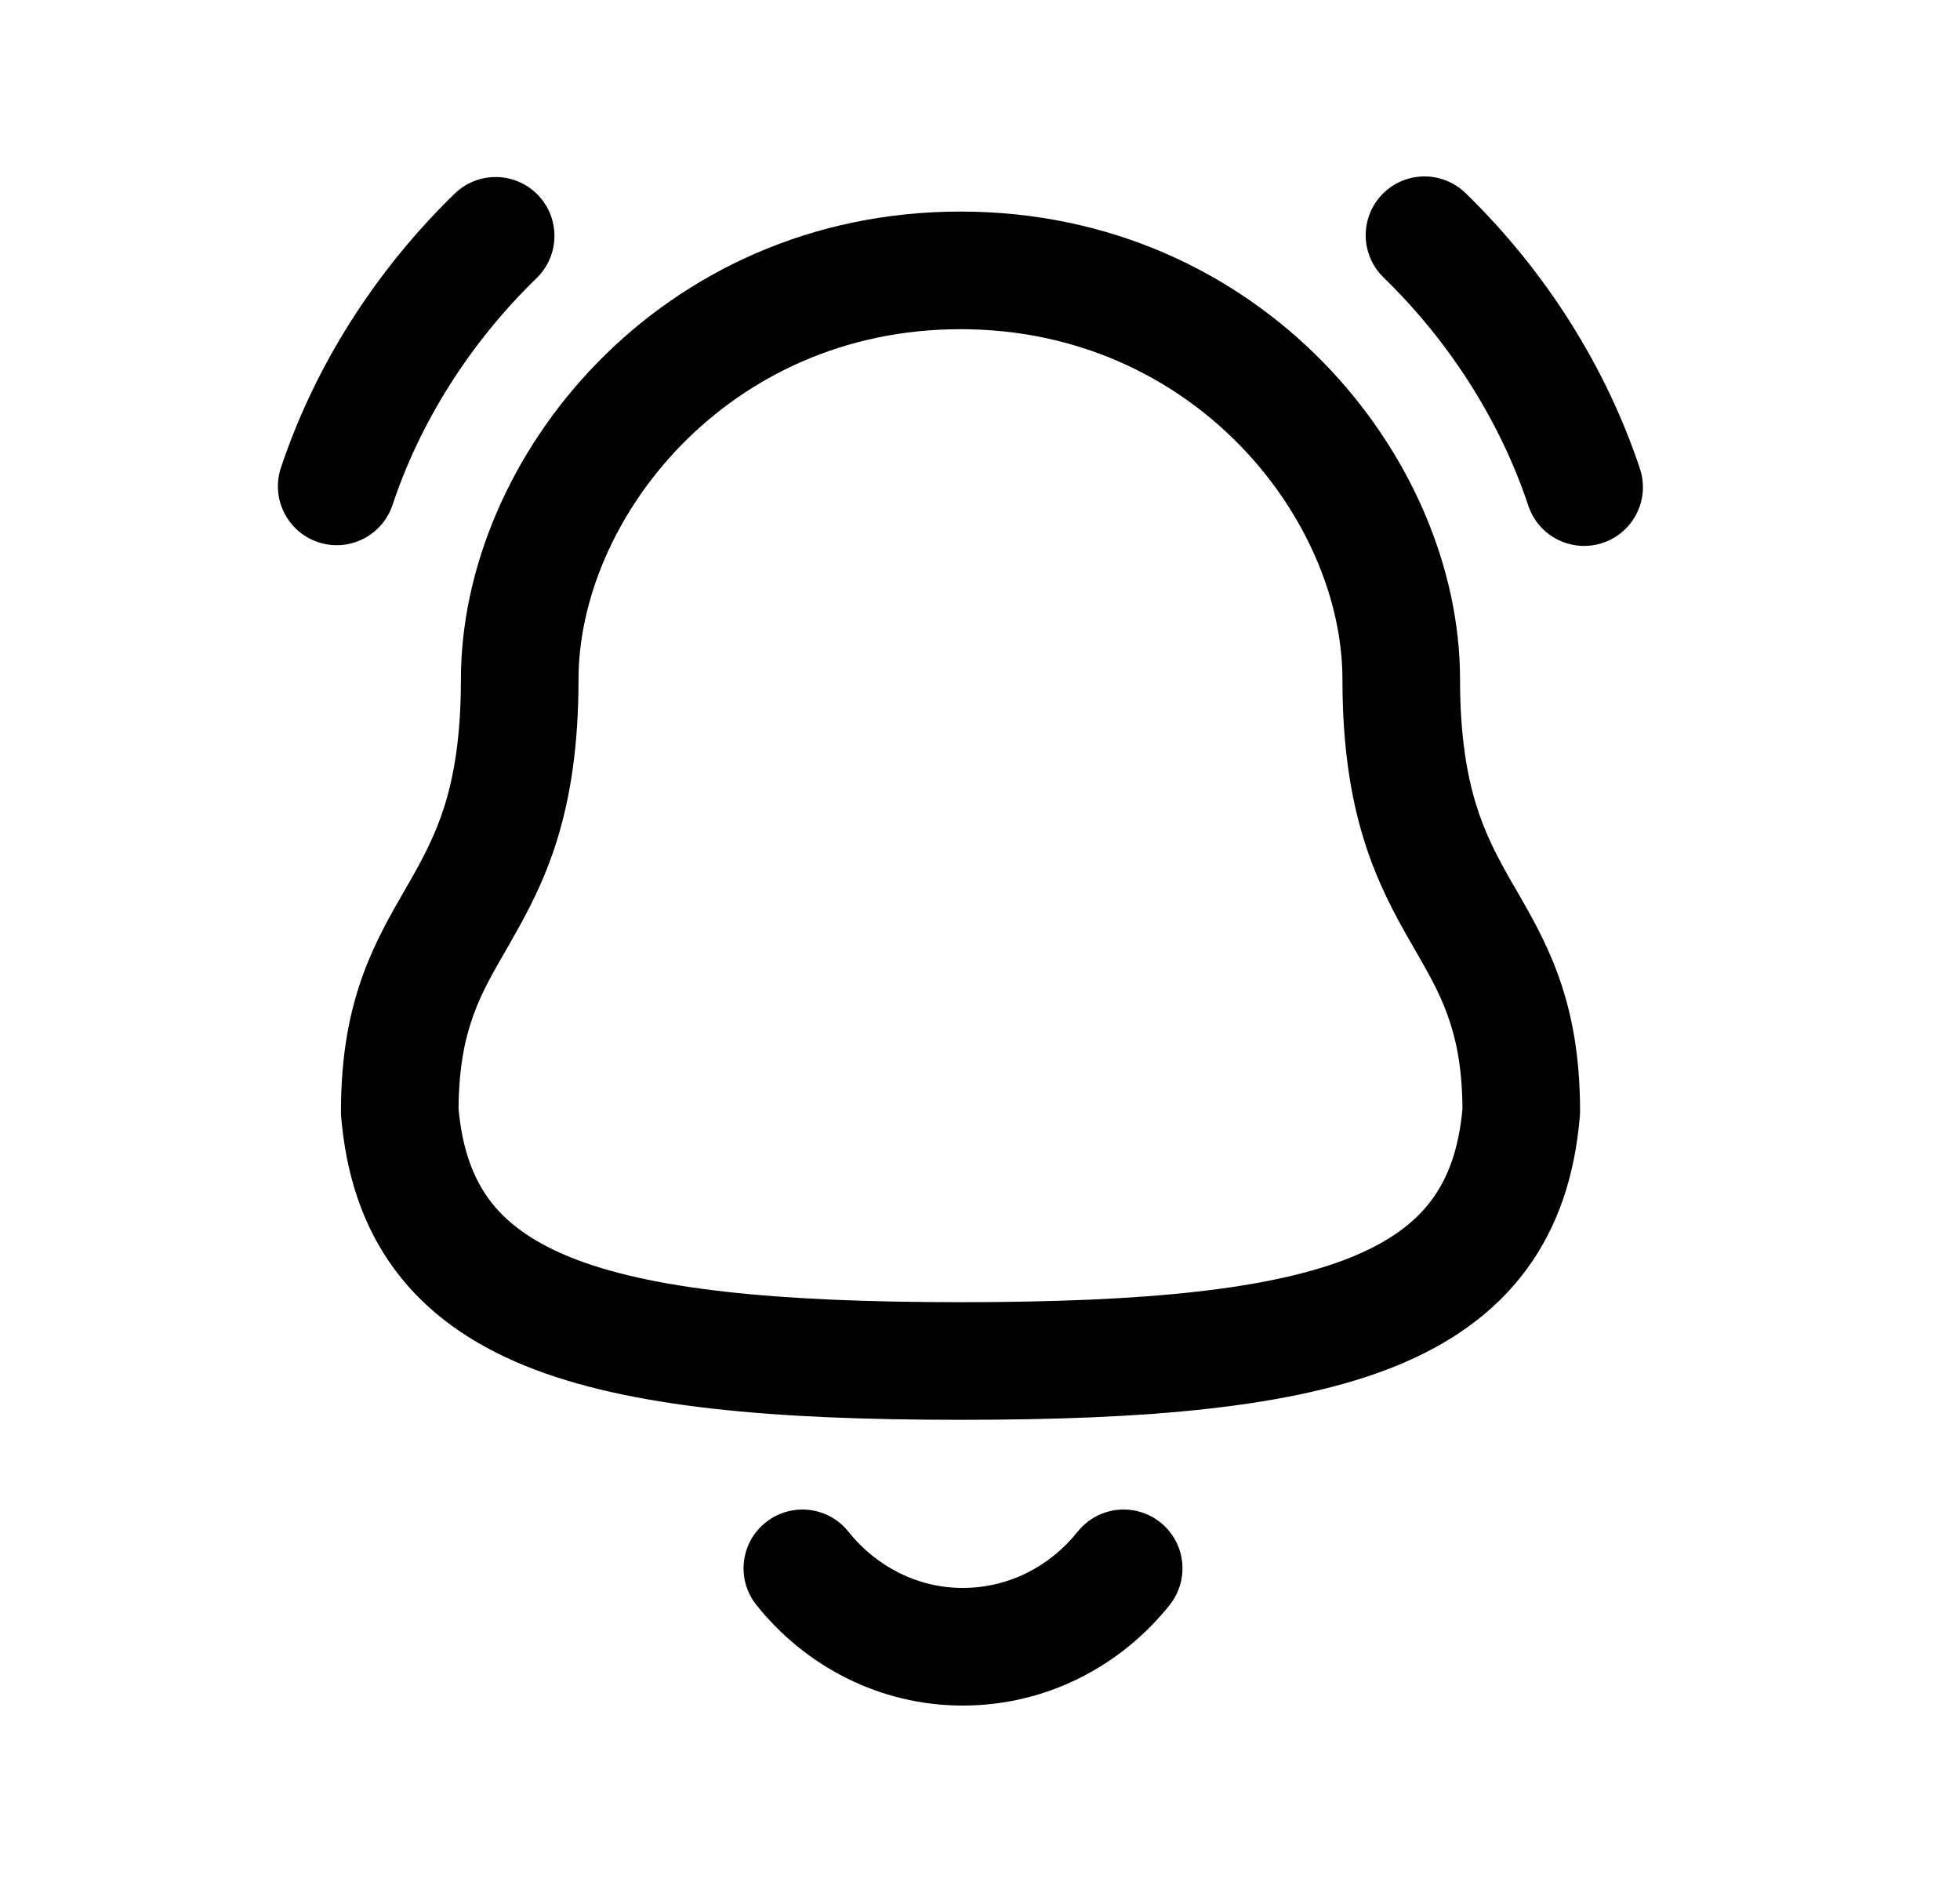 <svg width="25" height="24" viewBox="0 0 25 24" fill="none" xmlns="http://www.w3.org/2000/svg">
<path fill-rule="evenodd" clip-rule="evenodd" d="M12.251 4.198C9.275 4.198 7.379 6.625 7.379 8.666C7.379 9.51 7.275 10.162 7.107 10.708C6.938 11.253 6.713 11.663 6.515 12.009C6.495 12.043 6.476 12.076 6.458 12.109C6.283 12.413 6.147 12.648 6.042 12.936C5.933 13.233 5.852 13.603 5.849 14.141C5.896 14.656 6.036 15.022 6.241 15.299C6.45 15.581 6.769 15.825 7.258 16.026C8.276 16.441 9.876 16.606 12.251 16.606C14.627 16.606 16.226 16.443 17.244 16.029C17.733 15.829 18.052 15.585 18.261 15.302C18.466 15.026 18.607 14.658 18.654 14.141C18.651 13.603 18.569 13.232 18.46 12.935C18.355 12.647 18.22 12.411 18.045 12.107C18.026 12.075 18.007 12.042 17.988 12.008C17.79 11.662 17.565 11.252 17.396 10.707C17.227 10.161 17.123 9.509 17.123 8.665C17.123 6.625 15.227 4.198 12.251 4.198ZM5.879 8.666C5.879 5.824 8.42 2.698 12.251 2.698C16.083 2.698 18.623 5.824 18.623 8.665C18.623 9.382 18.711 9.882 18.829 10.264C18.947 10.646 19.105 10.94 19.289 11.262C19.308 11.295 19.328 11.329 19.348 11.363C19.517 11.656 19.717 12.003 19.869 12.419C20.045 12.899 20.154 13.455 20.154 14.173C20.154 14.194 20.153 14.214 20.151 14.235C20.089 14.98 19.877 15.641 19.466 16.195C19.056 16.749 18.489 17.141 17.81 17.418C16.491 17.955 14.62 18.106 12.251 18.106C9.881 18.106 8.011 17.953 6.691 17.414C6.013 17.137 5.446 16.745 5.036 16.192C4.625 15.638 4.413 14.978 4.351 14.235C4.349 14.214 4.349 14.194 4.349 14.173C4.349 13.455 4.458 12.9 4.634 12.42C4.786 12.004 4.986 11.658 5.155 11.365C5.175 11.33 5.194 11.296 5.213 11.264C5.398 10.941 5.555 10.647 5.674 10.265C5.792 9.883 5.879 9.383 5.879 8.666Z" fill="black"/>
<path fill-rule="evenodd" clip-rule="evenodd" d="M9.766 19.415C10.089 19.156 10.561 19.208 10.82 19.531C11.179 19.98 11.707 20.25 12.279 20.25C12.862 20.25 13.389 19.979 13.747 19.531C14.006 19.208 14.478 19.156 14.801 19.415C15.125 19.673 15.177 20.145 14.918 20.469C14.294 21.249 13.346 21.75 12.279 21.75C11.22 21.75 10.272 21.248 9.649 20.469C9.39 20.145 9.442 19.673 9.766 19.415Z" fill="black"/>
<path fill-rule="evenodd" clip-rule="evenodd" d="M6.86 2.485C7.148 2.782 7.142 3.257 6.845 3.546C5.981 4.385 5.353 5.398 5.007 6.439C4.876 6.832 4.451 7.045 4.058 6.914C3.665 6.783 3.453 6.358 3.583 5.965C4.008 4.691 4.767 3.473 5.799 2.47C6.096 2.181 6.571 2.188 6.86 2.485Z" fill="black"/>
<path fill-rule="evenodd" clip-rule="evenodd" d="M17.632 2.477C17.921 2.18 18.396 2.174 18.693 2.462C19.734 3.475 20.492 4.701 20.917 5.975C21.048 6.368 20.836 6.792 20.443 6.923C20.05 7.054 19.625 6.842 19.494 6.449C19.146 5.405 18.518 4.385 17.647 3.538C17.35 3.249 17.343 2.774 17.632 2.477Z" fill="black"/>
</svg>